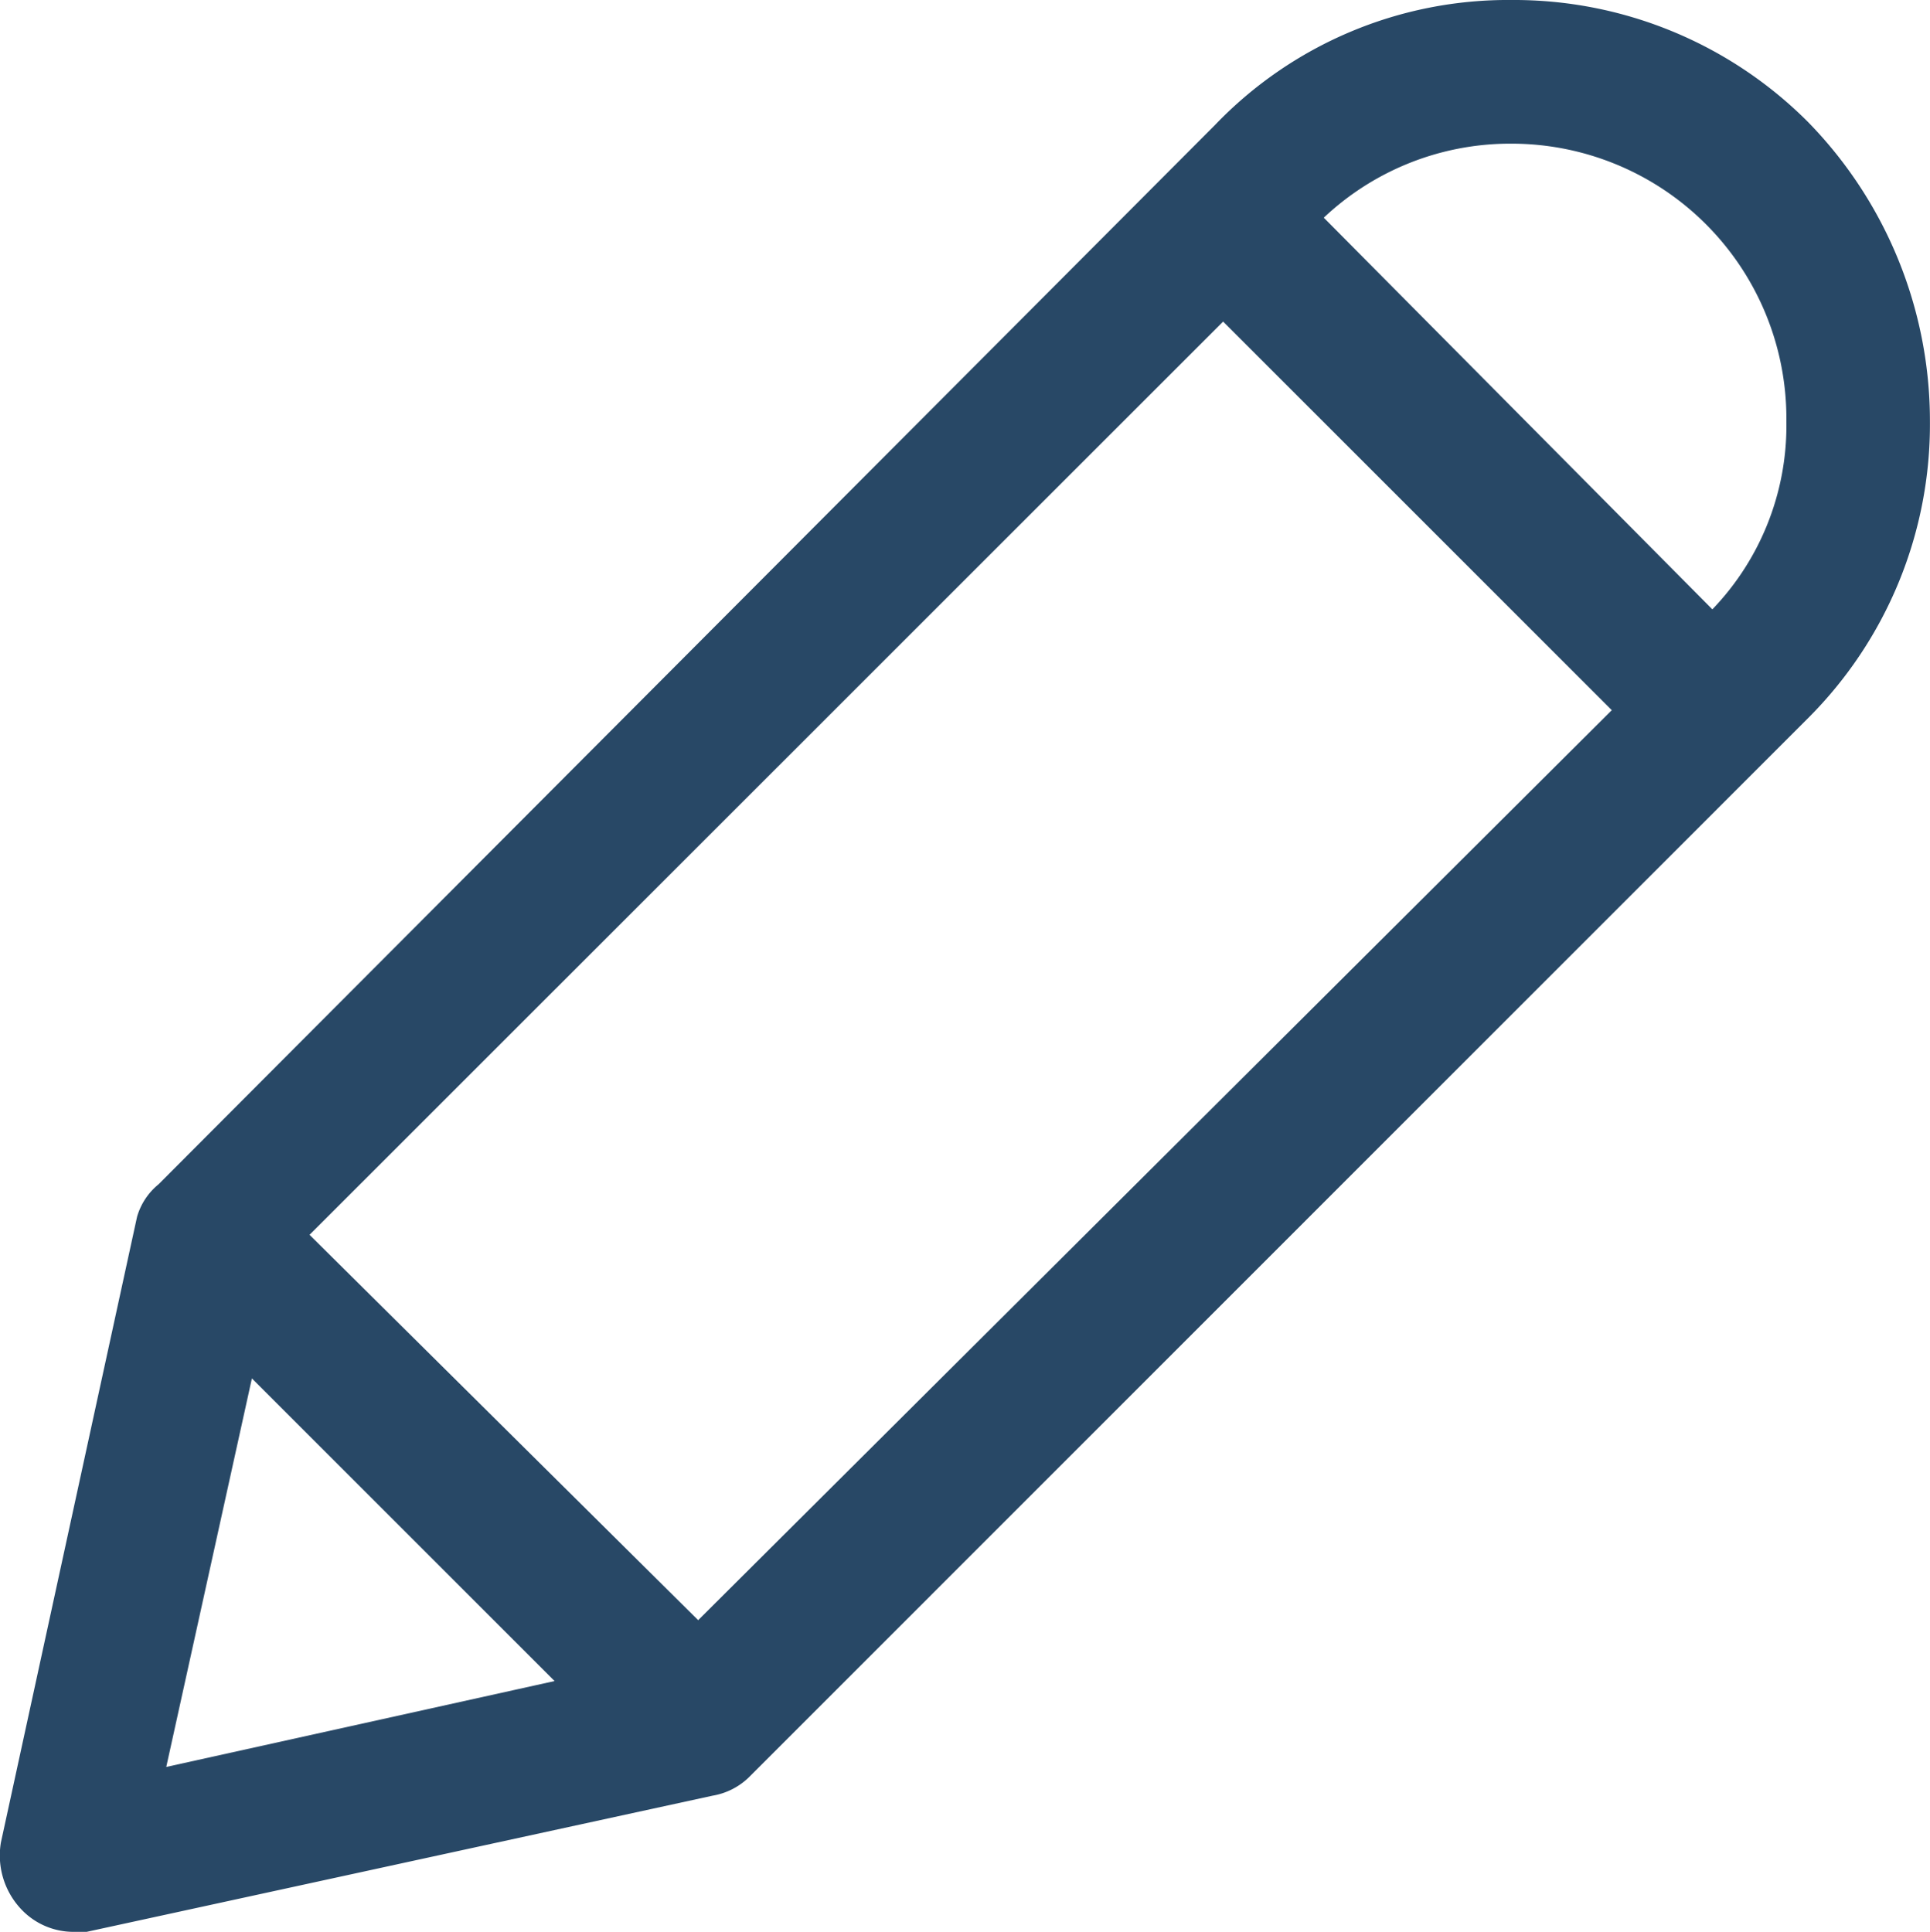 <svg xmlns="http://www.w3.org/2000/svg" width="27.563" height="27.594" viewBox="0 0 27.563 27.594">
  <g id="edit" transform="translate(-10.634 -3.9)">
    <g id="Group_1352" data-name="Group 1352" transform="translate(10.736 4)">
      <g id="Group_1351" data-name="Group 1351" transform="translate(0 0)">
        <path id="Path_3346" data-name="Path 3346" d="M26.909,27.394h.185l8.931-1.943a.879.879,0,0,0,.463-.231L51.618,10.088A5.831,5.831,0,0,0,53.33,5.924a6.015,6.015,0,0,0-1.712-4.211A5.83,5.83,0,0,0,47.454,0a5.692,5.692,0,0,0-4.165,1.758L28.2,16.89a.833.833,0,0,0-.278.416l-1.943,8.931a1.018,1.018,0,0,0,.278.879A.925.925,0,0,0,26.909,27.394ZM47.454,1.852A4.026,4.026,0,0,1,51.48,5.877q0,.023,0,.046a3.887,3.887,0,0,1-1.157,2.823L44.631,3.008A3.979,3.979,0,0,1,47.454,1.852Zm-4.118,2.5,5.692,5.692L35.839,23.183l-5.692-5.645ZM29.407,19.389l4.581,4.581-5.877,1.3Z" transform="translate(-25.97 0)" fill="#284866" stroke="#284866" stroke-width="0.2"/>
      </g>
    </g>
  </g>
</svg>
